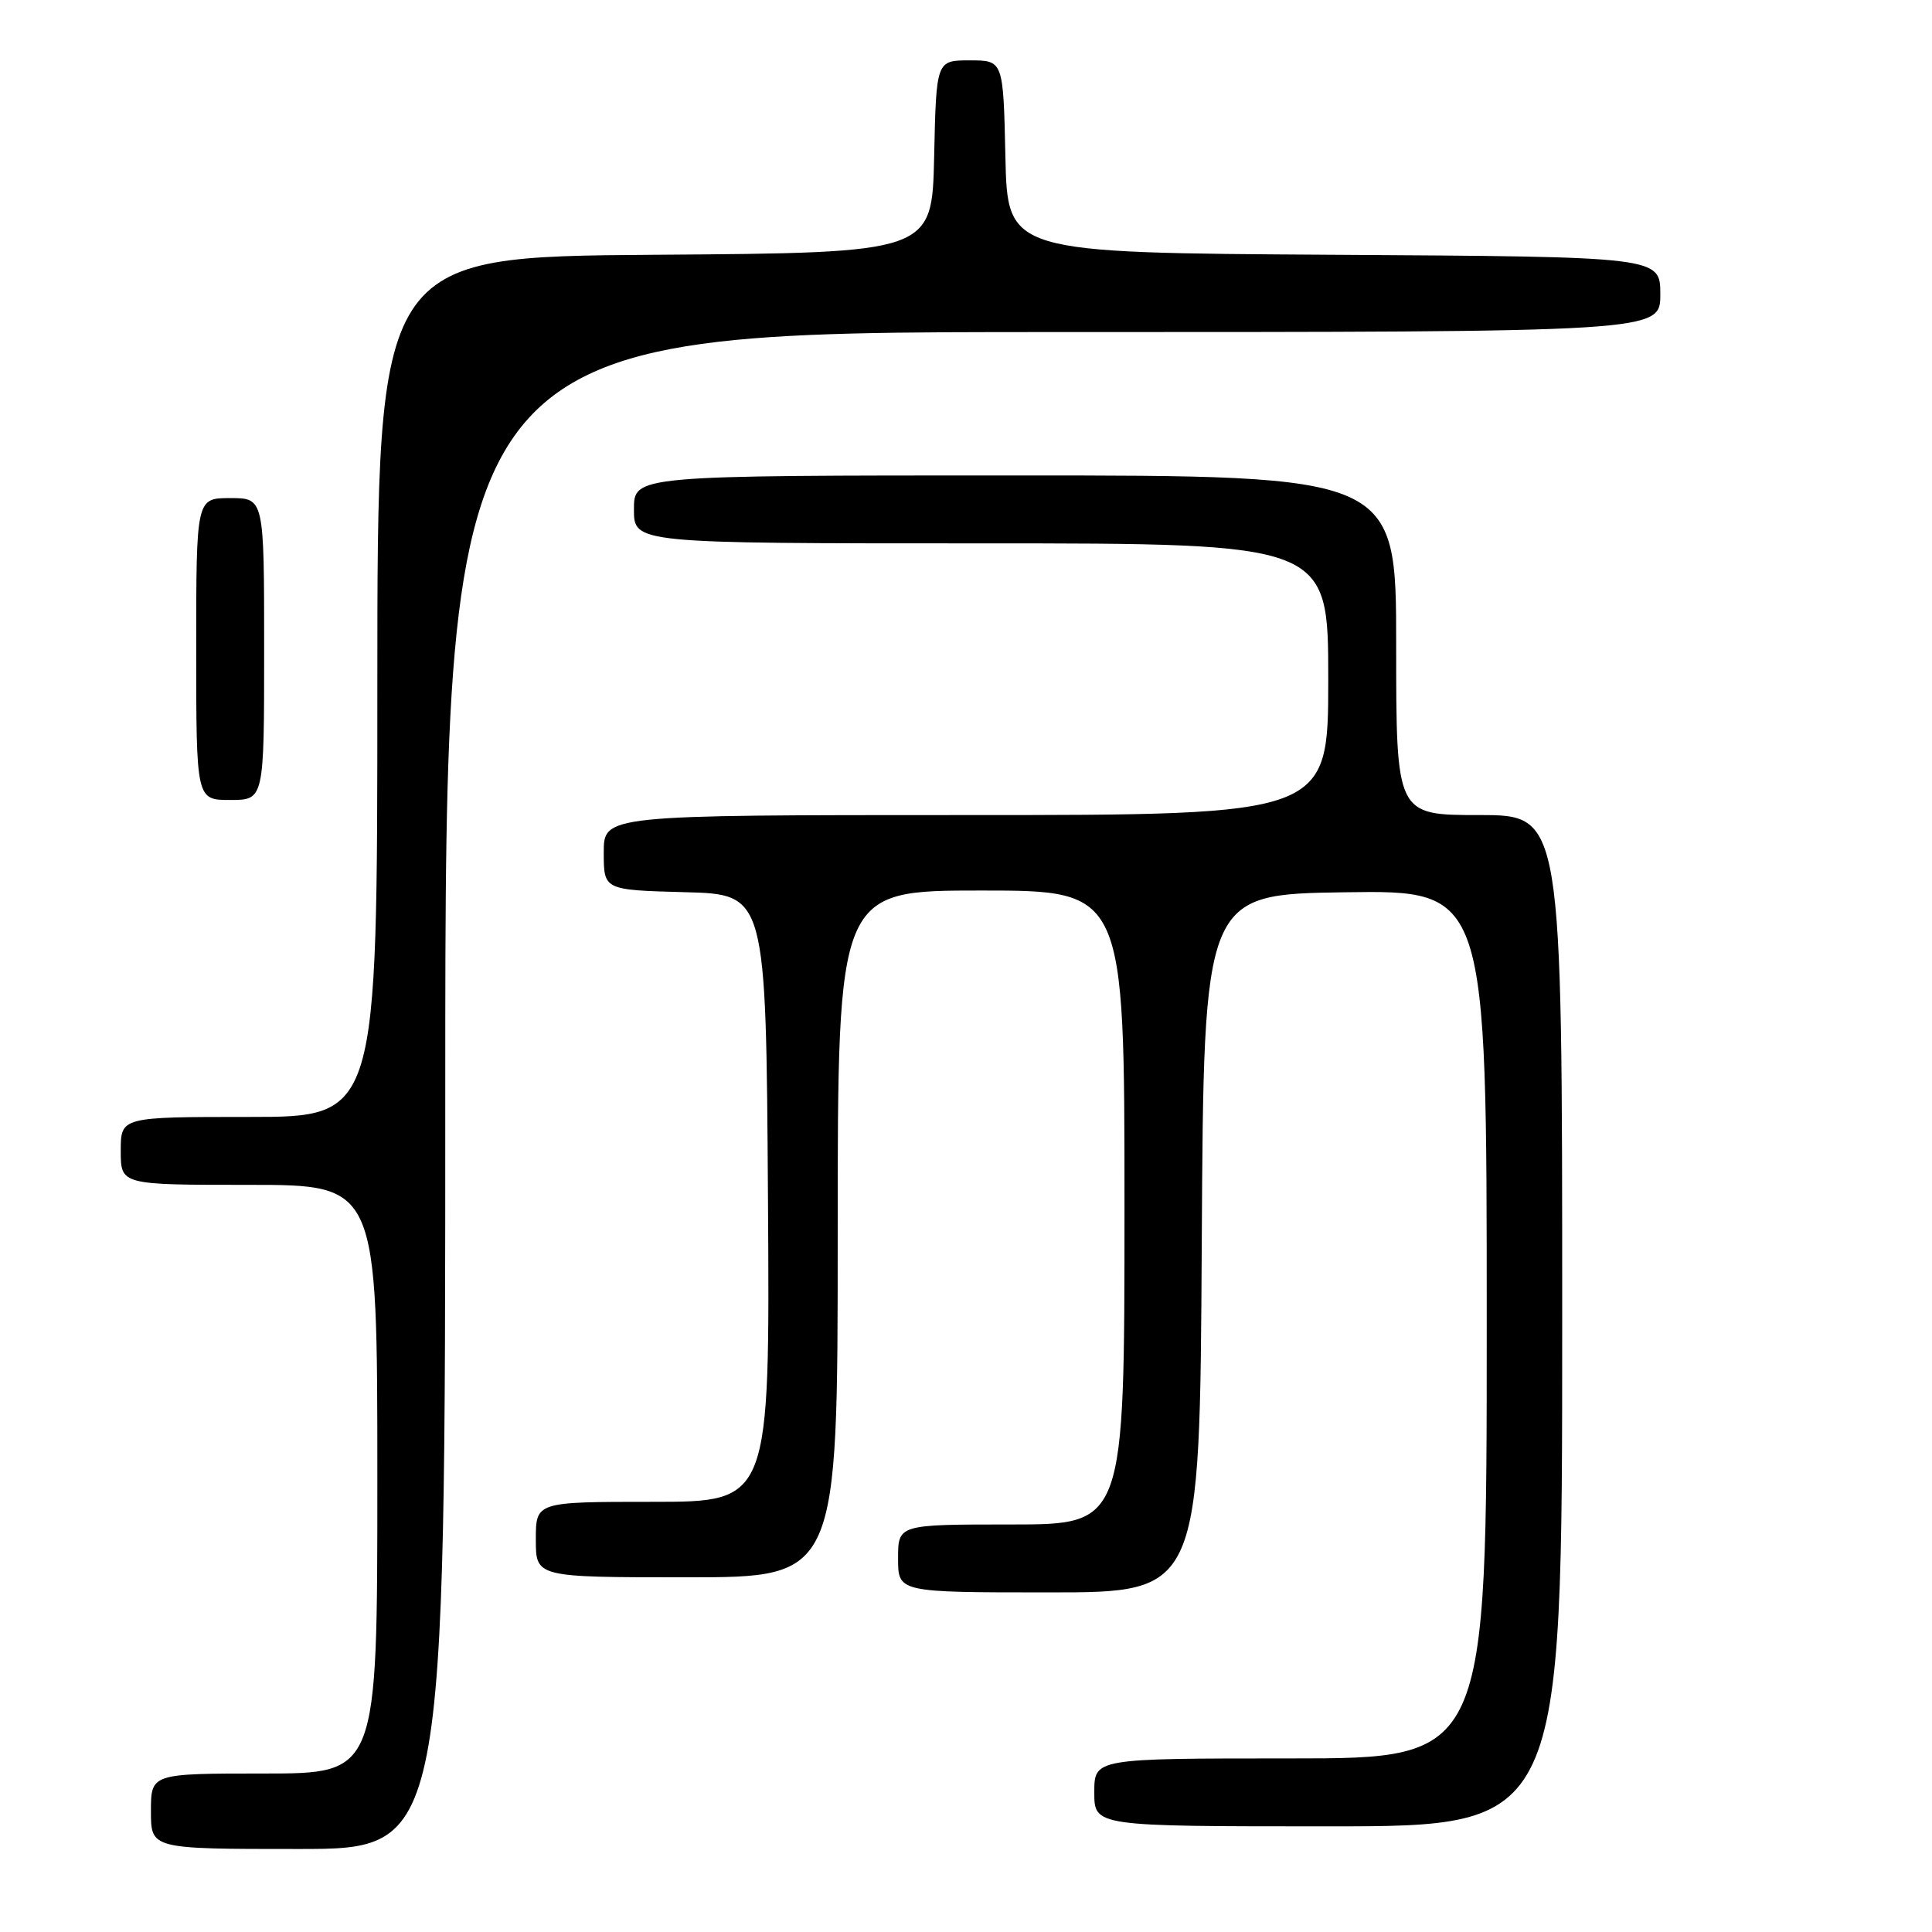 <?xml version="1.0" encoding="UTF-8" standalone="no"?>
<!DOCTYPE svg PUBLIC "-//W3C//DTD SVG 1.1//EN" "http://www.w3.org/Graphics/SVG/1.1/DTD/svg11.dtd" >
<svg xmlns="http://www.w3.org/2000/svg" xmlns:xlink="http://www.w3.org/1999/xlink" version="1.1" viewBox="0 0 256 256">
 <g >
 <path fill="currentColor"
d=" M 59.00 144.50 C 59.00 44.00 59.00 44.00 139.50 44.00 C 220.00 44.00 220.00 44.00 220.00 39.01 C 220.00 34.02 220.00 34.02 176.75 33.76 C 133.50 33.50 133.50 33.50 133.22 20.75 C 132.94 8.00 132.94 8.00 128.50 8.00 C 124.06 8.00 124.06 8.00 123.78 20.75 C 123.50 33.50 123.50 33.50 86.75 33.76 C 50.00 34.02 50.00 34.02 50.00 91.01 C 50.00 148.00 50.00 148.00 33.00 148.00 C 16.00 148.00 16.00 148.00 16.00 152.50 C 16.00 157.00 16.00 157.00 33.00 157.00 C 50.00 157.00 50.00 157.00 50.00 196.00 C 50.00 235.00 50.00 235.00 35.00 235.00 C 20.00 235.00 20.00 235.00 20.00 240.00 C 20.00 245.00 20.00 245.00 39.50 245.00 C 59.00 245.00 59.00 245.00 59.00 144.50 Z  M 207.00 175.00 C 207.00 108.00 207.00 108.00 196.00 108.00 C 185.00 108.00 185.00 108.00 185.00 85.50 C 185.00 63.00 185.00 63.00 134.50 63.00 C 84.00 63.00 84.00 63.00 84.00 67.50 C 84.00 72.00 84.00 72.00 130.00 72.00 C 176.00 72.00 176.00 72.00 176.00 90.00 C 176.00 108.00 176.00 108.00 128.00 108.00 C 80.00 108.00 80.00 108.00 80.00 112.97 C 80.00 117.93 80.00 117.93 90.75 118.22 C 101.50 118.50 101.50 118.50 101.76 158.75 C 102.02 199.00 102.02 199.00 86.51 199.00 C 71.00 199.00 71.00 199.00 71.00 204.00 C 71.00 209.00 71.00 209.00 91.00 209.00 C 111.00 209.00 111.00 209.00 111.00 163.50 C 111.00 118.00 111.00 118.00 130.00 118.00 C 149.00 118.00 149.00 118.00 149.00 160.00 C 149.00 202.00 149.00 202.00 134.00 202.00 C 119.00 202.00 119.00 202.00 119.00 206.50 C 119.00 211.00 119.00 211.00 138.99 211.00 C 158.98 211.00 158.98 211.00 159.24 164.75 C 159.50 118.50 159.50 118.50 178.25 118.23 C 197.00 117.96 197.00 117.96 197.00 175.48 C 197.00 233.00 197.00 233.00 171.00 233.00 C 145.00 233.00 145.00 233.00 145.00 237.50 C 145.00 242.00 145.00 242.00 176.00 242.00 C 207.00 242.00 207.00 242.00 207.00 175.00 Z  M 35.00 86.00 C 35.00 66.00 35.00 66.00 30.50 66.00 C 26.00 66.00 26.00 66.00 26.00 86.00 C 26.00 106.00 26.00 106.00 30.50 106.00 C 35.00 106.00 35.00 106.00 35.00 86.00 Z "/>
</g>
</svg>
